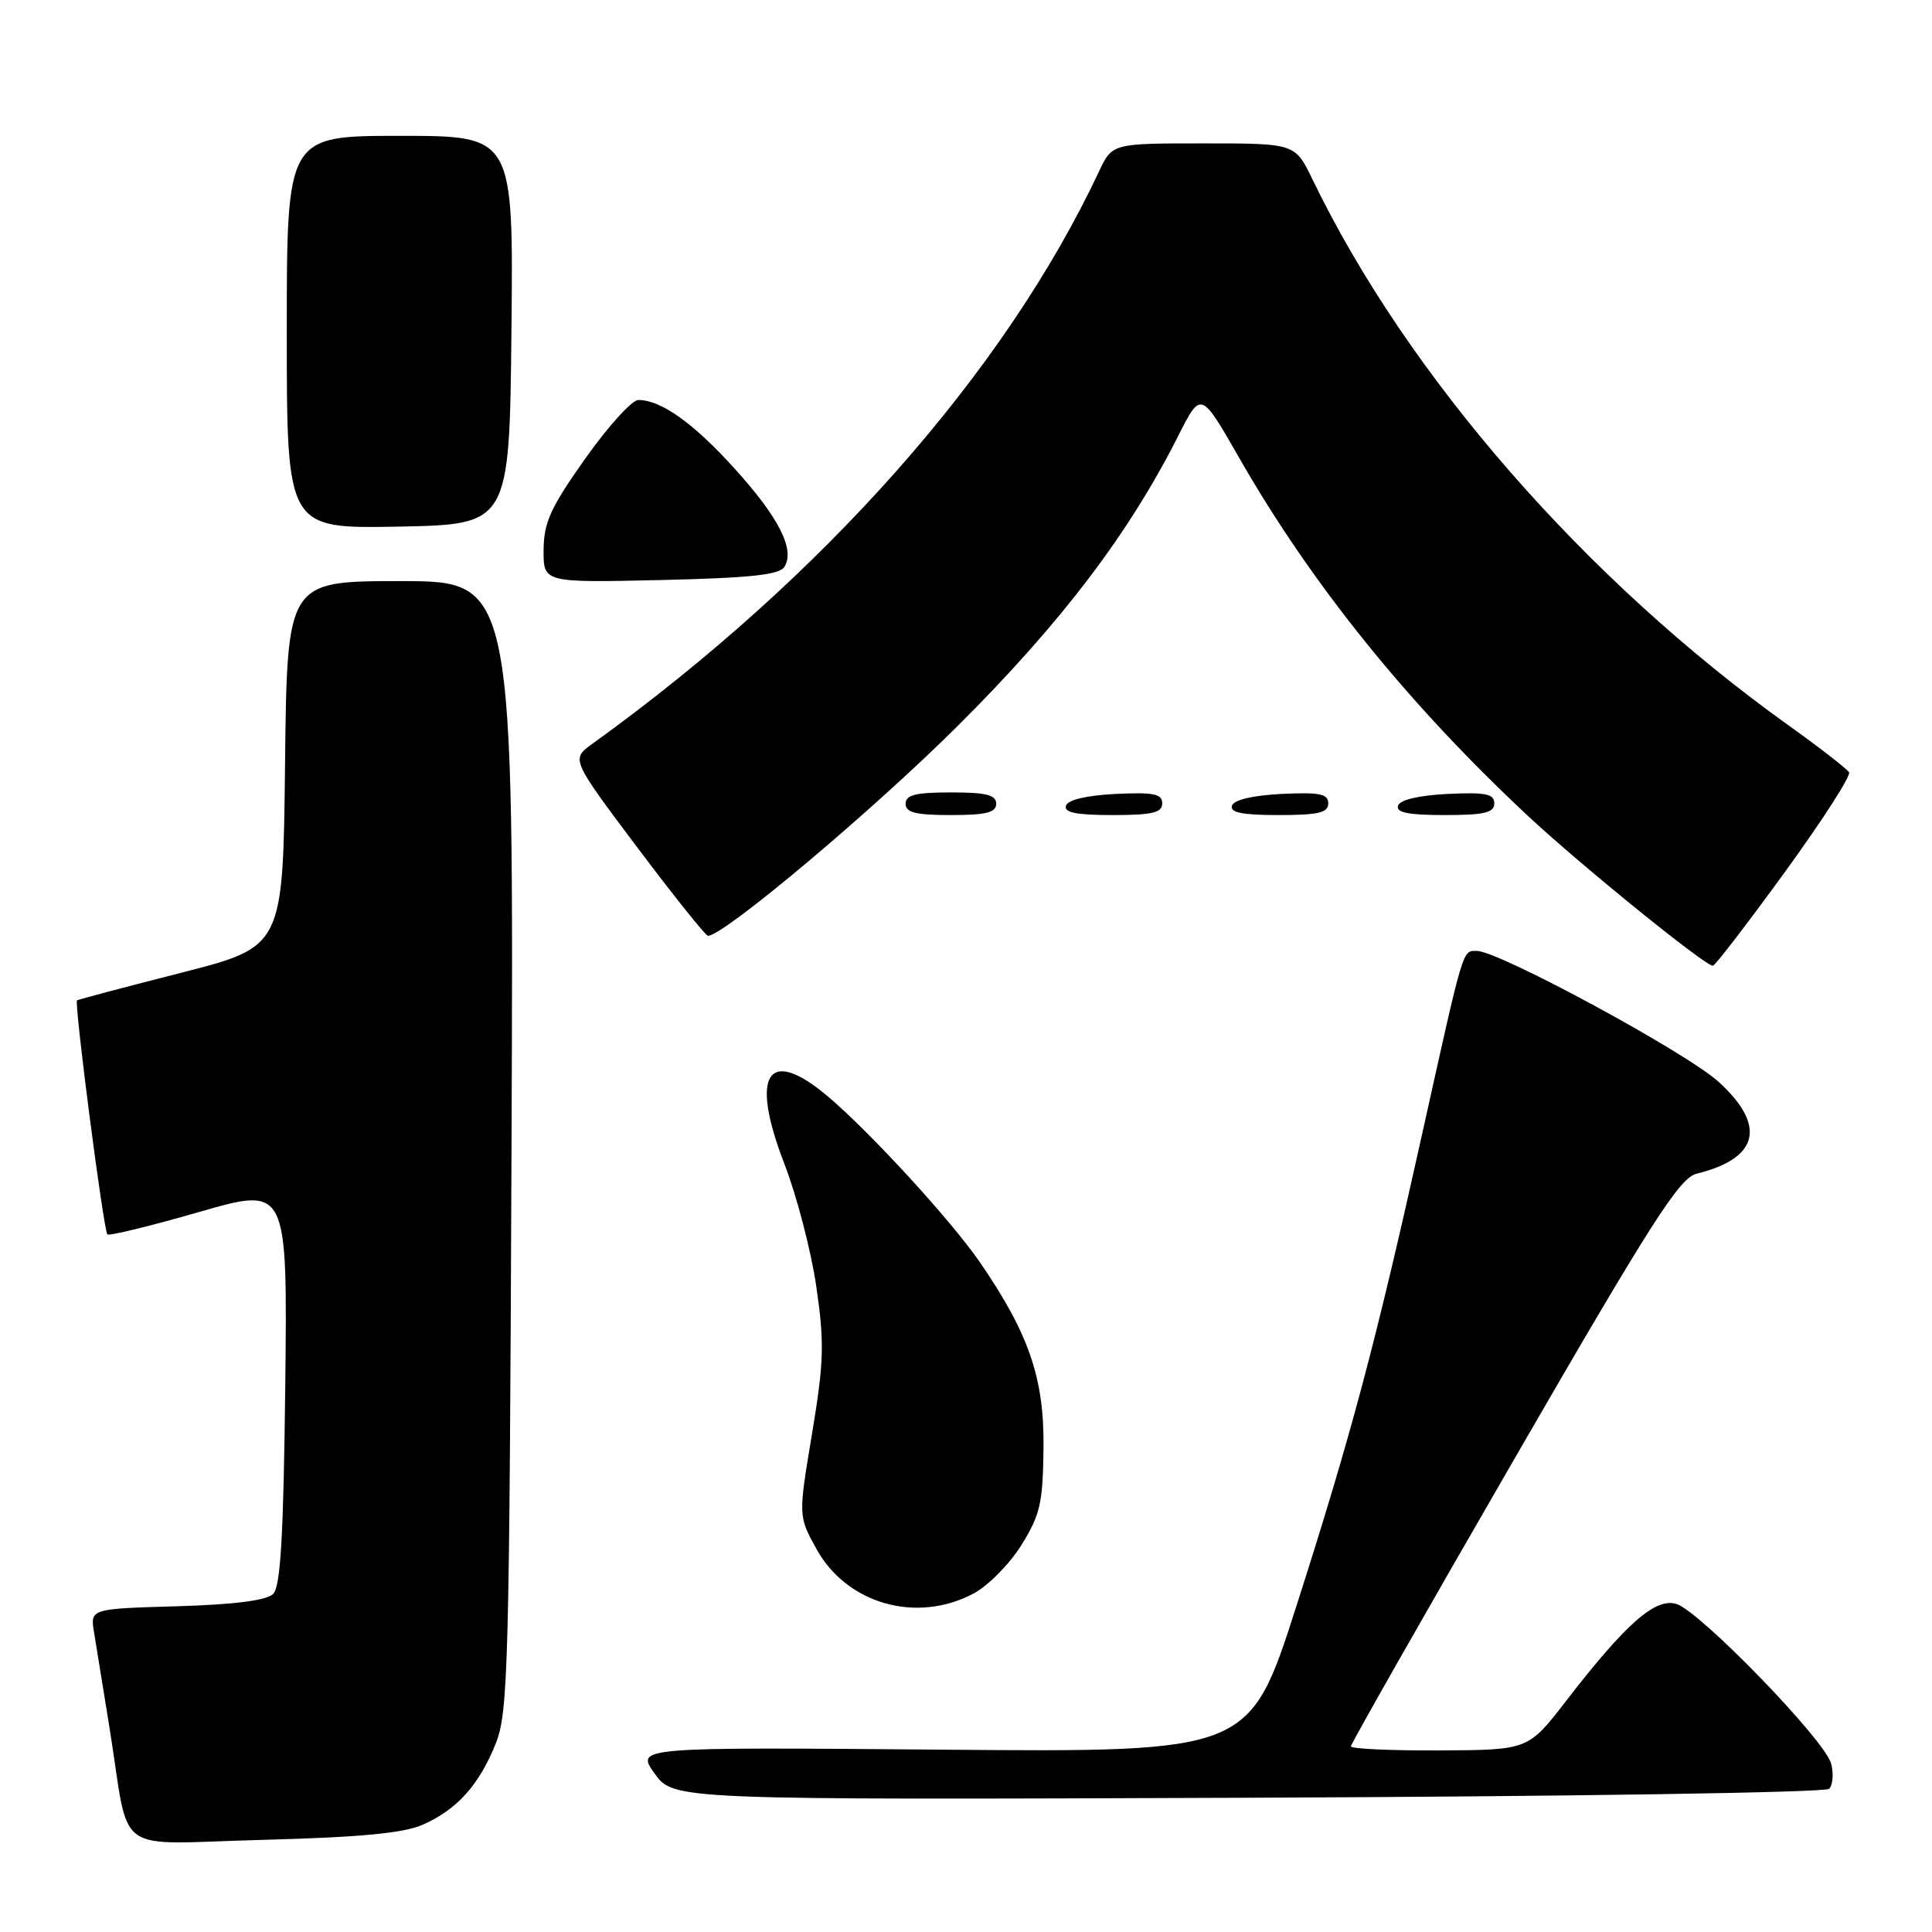 <?xml version="1.0" encoding="UTF-8" standalone="no"?>
<!DOCTYPE svg PUBLIC "-//W3C//DTD SVG 1.1//EN" "http://www.w3.org/Graphics/SVG/1.1/DTD/svg11.dtd" >
<svg xmlns="http://www.w3.org/2000/svg" xmlns:xlink="http://www.w3.org/1999/xlink" version="1.1" viewBox="0 0 256 256">
 <g >
 <path fill="currentColor"
d=" M 56.00 241.79 C 60.56 239.79 63.51 236.50 65.71 230.97 C 67.34 226.86 67.50 220.54 67.78 151.75 C 68.08 77.00 68.08 77.00 53.06 77.00 C 38.04 77.00 38.04 77.00 37.77 101.23 C 37.50 125.45 37.50 125.45 24.00 128.90 C 16.57 130.79 10.37 132.44 10.21 132.55 C 9.80 132.83 13.72 163.05 14.23 163.56 C 14.46 163.79 19.92 162.46 26.37 160.60 C 38.09 157.22 38.09 157.22 37.80 183.56 C 37.57 203.49 37.18 210.22 36.20 211.20 C 35.33 212.07 31.11 212.61 23.42 212.84 C 11.94 213.17 11.94 213.17 12.47 216.34 C 12.75 218.08 13.68 223.78 14.52 229.00 C 17.30 246.28 14.59 244.31 34.86 243.79 C 47.71 243.45 53.45 242.91 56.00 241.79 Z  M 242.37 237.03 C 242.86 236.54 242.98 235.05 242.64 233.70 C 241.87 230.64 225.32 213.55 222.15 212.54 C 219.36 211.66 215.46 215.09 207.50 225.40 C 202.50 231.88 202.50 231.88 190.75 231.94 C 184.29 231.97 179.00 231.73 179.00 231.40 C 179.00 231.07 188.70 214.01 200.56 193.49 C 218.91 161.74 222.53 156.09 224.81 155.52 C 233.05 153.50 234.10 149.17 227.75 143.37 C 223.51 139.49 198.60 126.00 195.68 126.00 C 193.77 126.00 194.00 125.22 188.50 150.00 C 182.31 177.90 179.04 190.16 171.77 212.84 C 165.57 232.18 165.57 232.18 124.90 231.84 C 84.23 231.50 84.23 231.50 86.74 235.00 C 89.26 238.50 89.26 238.50 165.37 238.21 C 207.75 238.05 241.88 237.52 242.37 237.03 Z  M 129.02 211.14 C 130.93 210.12 133.78 207.24 135.34 204.73 C 137.84 200.71 138.19 199.17 138.27 191.83 C 138.37 182.64 136.35 176.74 129.86 167.28 C 126.07 161.76 115.28 149.99 109.66 145.25 C 101.72 138.55 99.32 142.31 103.94 154.23 C 105.59 158.49 107.49 165.81 108.17 170.51 C 109.25 177.97 109.18 180.45 107.60 189.97 C 105.78 200.87 105.78 200.87 108.15 205.19 C 112.17 212.53 121.44 215.18 129.02 211.14 Z  M 236.50 115.56 C 241.45 108.74 245.28 102.80 245.01 102.34 C 244.74 101.88 241.14 99.08 237.01 96.13 C 210.04 76.82 186.50 49.82 173.90 23.75 C 171.60 19.00 171.60 19.00 159.49 19.00 C 147.37 19.00 147.37 19.00 145.61 22.75 C 133.08 49.38 109.04 76.54 78.50 98.55 C 75.66 100.59 75.66 100.59 84.45 112.30 C 89.29 118.73 93.50 124.00 93.81 124.00 C 95.91 124.00 115.77 107.30 127.06 96.03 C 140.71 82.41 149.58 70.71 156.14 57.72 C 159.13 51.81 159.13 51.81 164.19 60.65 C 173.78 77.42 186.60 93.31 202.50 108.15 C 209.50 114.68 225.98 128.03 226.97 127.97 C 227.26 127.95 231.55 122.37 236.50 115.56 Z  M 132.00 106.50 C 132.00 105.33 130.67 105.00 126.00 105.00 C 121.33 105.00 120.00 105.33 120.00 106.50 C 120.00 107.67 121.33 108.00 126.00 108.00 C 130.67 108.00 132.00 107.67 132.00 106.50 Z  M 154.00 106.45 C 154.00 105.19 152.86 104.96 147.83 105.20 C 144.01 105.39 141.50 105.98 141.25 106.75 C 140.94 107.67 142.60 108.00 147.42 108.00 C 152.69 108.00 154.00 107.69 154.00 106.45 Z  M 176.00 106.45 C 176.00 105.19 174.86 104.96 169.83 105.20 C 166.01 105.39 163.50 105.98 163.25 106.75 C 162.94 107.67 164.60 108.00 169.42 108.00 C 174.69 108.00 176.00 107.69 176.00 106.45 Z  M 198.00 106.45 C 198.00 105.19 196.86 104.96 191.83 105.20 C 188.01 105.39 185.50 105.98 185.25 106.75 C 184.94 107.67 186.60 108.00 191.42 108.00 C 196.69 108.00 198.00 107.69 198.00 106.45 Z  M 103.94 75.11 C 105.36 72.81 103.21 68.57 97.32 62.07 C 91.87 56.05 87.59 53.00 84.58 53.00 C 83.74 53.00 80.58 56.49 77.56 60.75 C 72.96 67.24 72.06 69.21 72.03 72.86 C 72.00 77.21 72.00 77.21 87.54 76.86 C 99.44 76.58 103.28 76.17 103.94 75.11 Z  M 67.77 43.75 C 68.03 18.00 68.03 18.00 53.02 18.00 C 38.00 18.00 38.00 18.00 38.00 44.03 C 38.00 70.05 38.00 70.05 52.75 69.78 C 67.50 69.50 67.50 69.50 67.77 43.75 Z "/>
</g>
</svg>